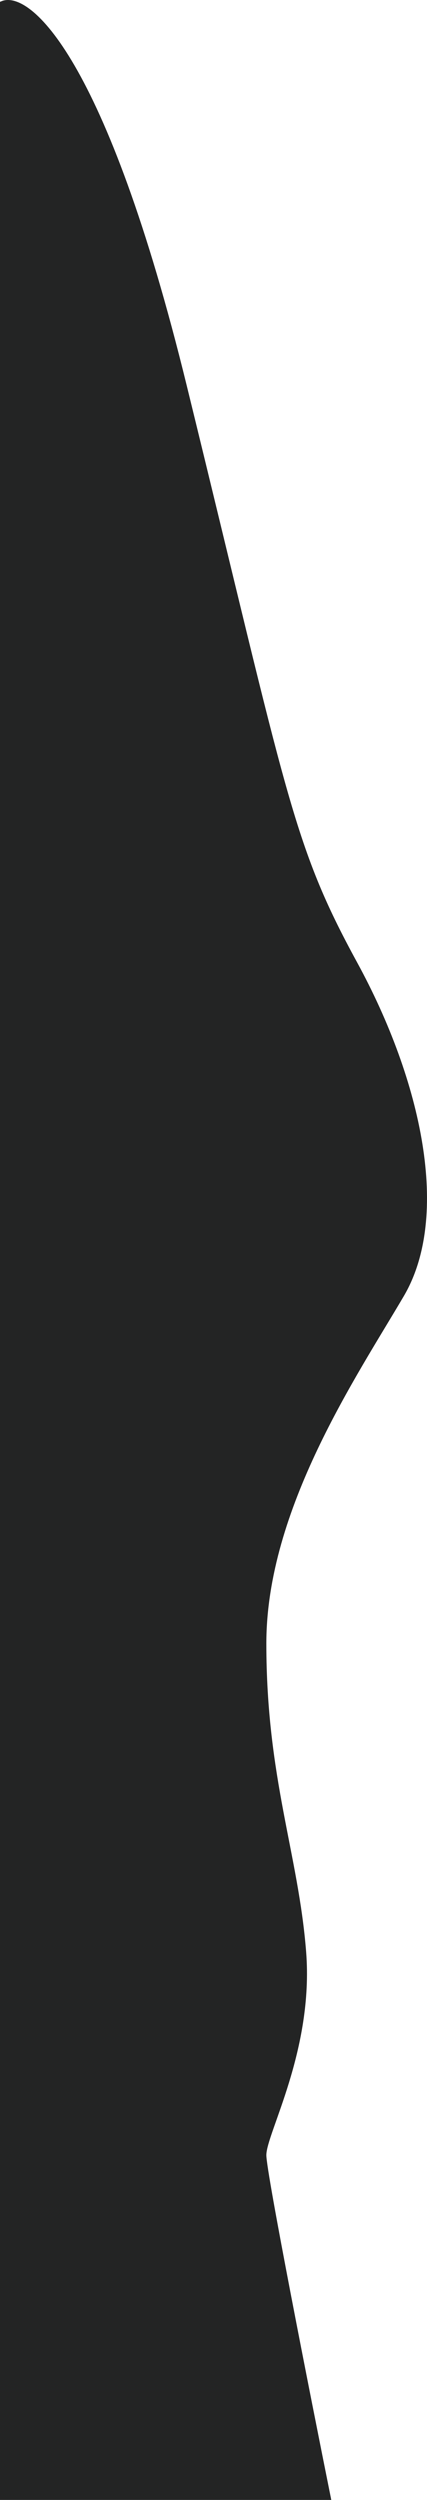 <svg width="154" height="901" viewBox="0 0 154 901" fill="none" xmlns="http://www.w3.org/2000/svg">
<path d="M67.352 138.985C38.141 19.77 10.861 -3.13 0.872 0.322L-16 6.889V901H119.479C111.673 862.188 96.06 782.997 96.06 776.734C96.06 768.904 113.183 738.848 110.413 703.487C107.643 668.127 96.06 640.849 96.06 592.355C96.06 543.861 128.796 495.872 145.668 467.078C162.54 438.285 152.215 389.79 128.796 346.853C105.377 303.915 103.866 288.003 67.352 138.985Z" fill="#232424"/>
</svg>
